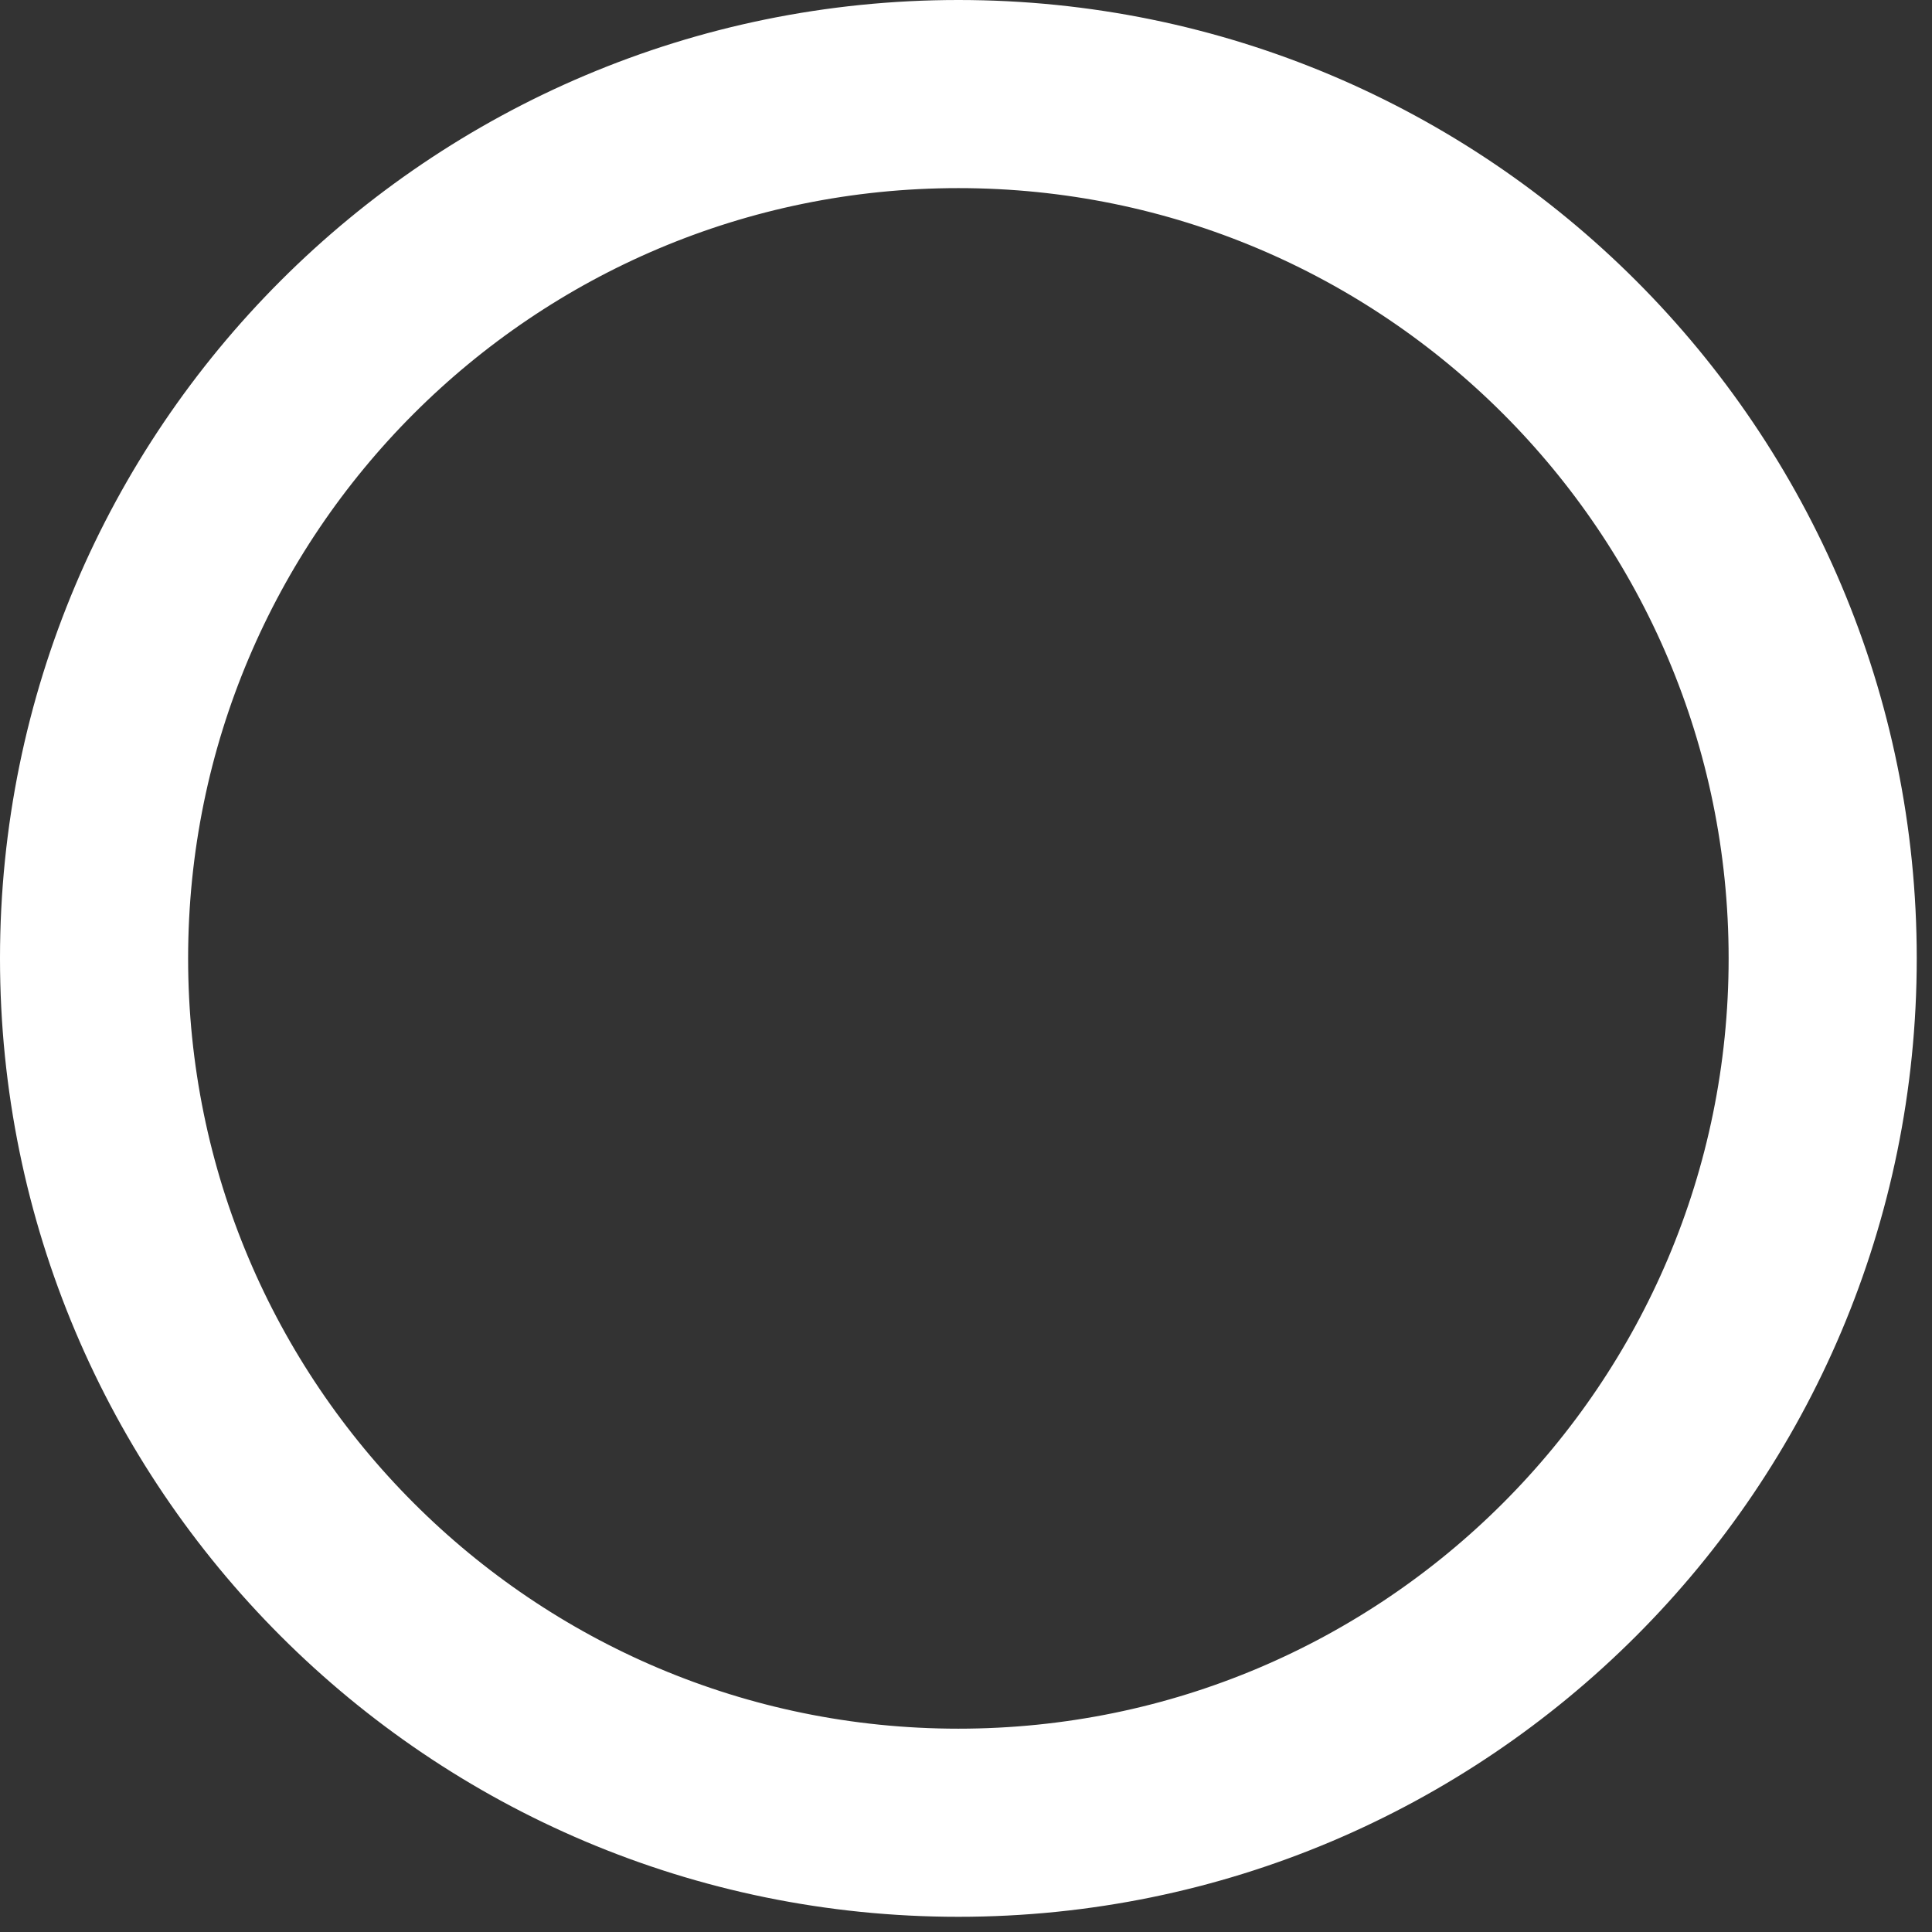 <?xml version="1.0" encoding="utf-8"?>
<svg width="38px" height="38px" viewBox="0 0 38 38" version="1.1" xmlns:xlink="http://www.w3.org/1999/xlink" xmlns="http://www.w3.org/2000/svg">
  <rect x="0" y="0" width="38" height="38" fill="#333333" stroke="none"/>
  <desc>Created with Lunacy</desc>
  <path d="M0 17C0 7.611 7.611 0 17 0C26.389 0 34.001 7.611 34.001 17C34.001 26.389 26.389 34 17 34C7.611 34 2.27374e-13 26.389 0 17Z" transform="matrix(7.54979E-08 1 -1 7.54979E-08 35.85 1.85)" id="Rectangle-7" fill="none" stroke="#FFFFFF" stroke-width="3.7" stroke-linecap="round" stroke-linejoin="round" stroke-dasharray="109 229" />
</svg>